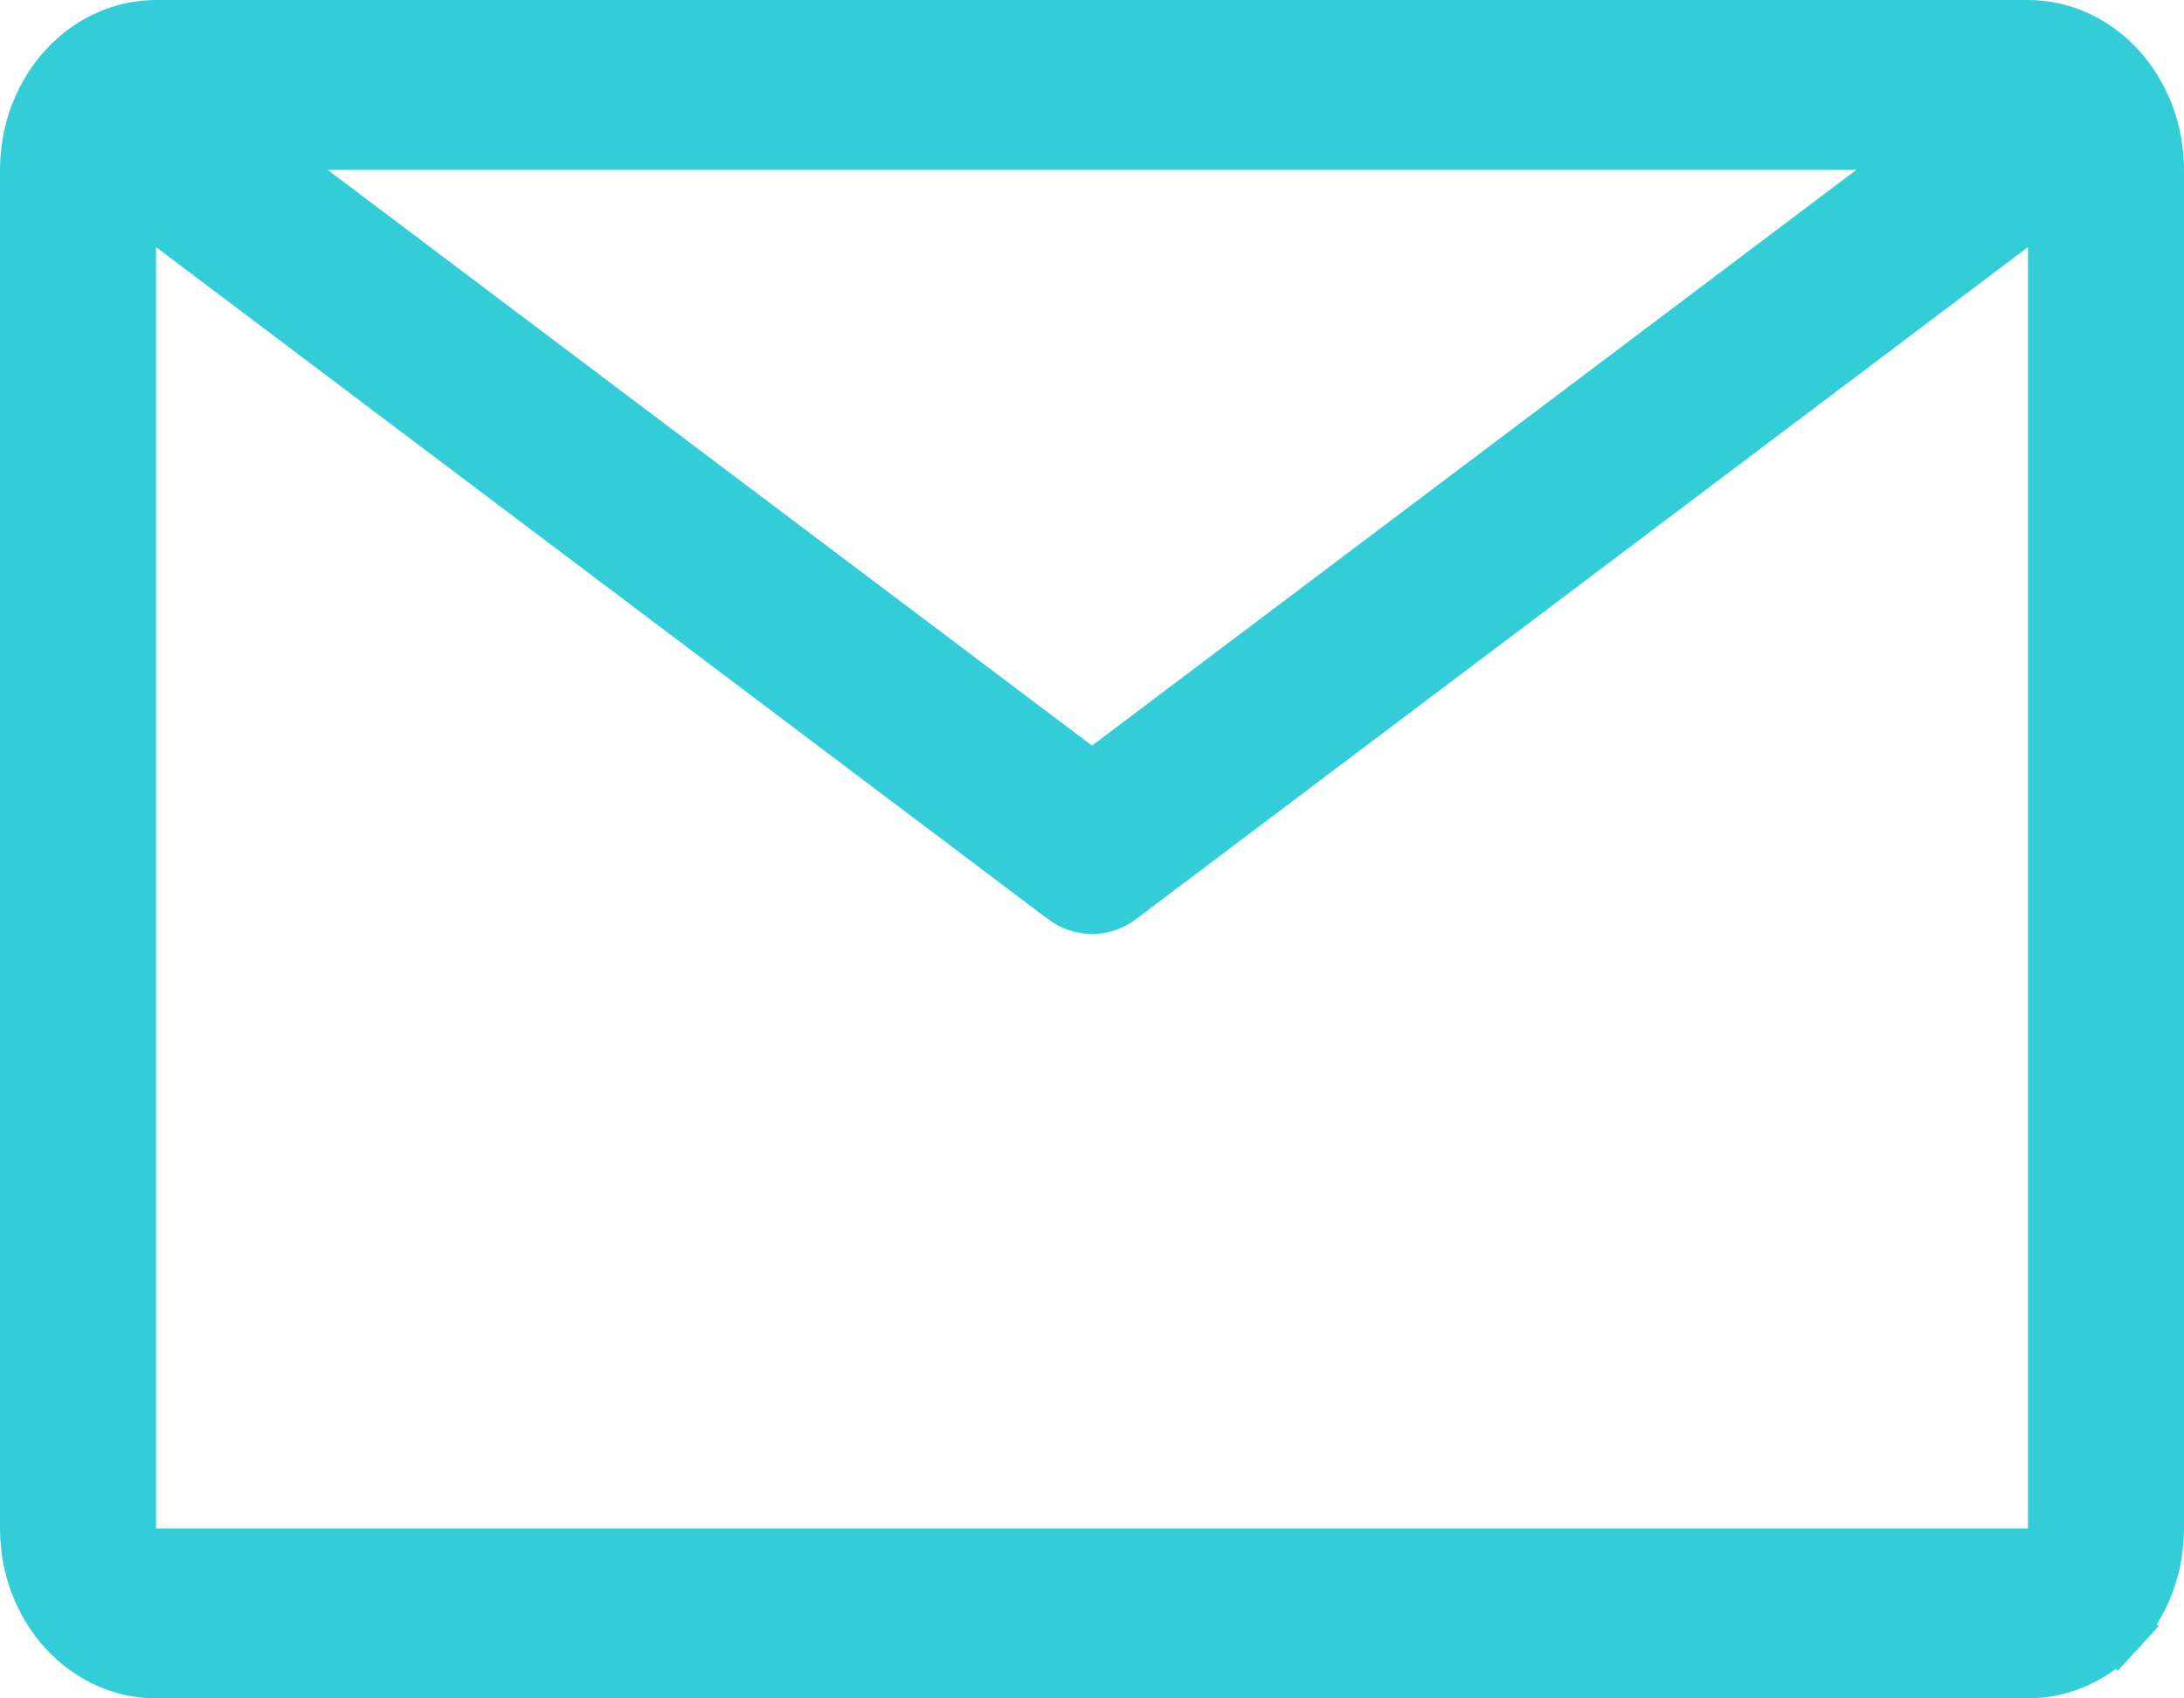 <svg width="18" height="14" viewBox="0 0 18 14" fill="none" xmlns="http://www.w3.org/2000/svg">
<path id="Vector" d="M2.55 1.6L1.953 1.15L2.7 1.15L15.3 1.15L16.047 1.15L15.45 1.6L9.15 6.346L9 6.459L8.85 6.346L2.55 1.6ZM17.439 13.421L17.622 13.589L17.439 13.421C17.636 13.207 17.75 12.912 17.75 12.6L17.75 1.4C17.75 1.088 17.636 0.794 17.439 0.579C17.243 0.366 16.982 0.25 16.714 0.25L1.286 0.25C1.018 0.25 0.757 0.366 0.561 0.579C0.364 0.794 0.25 1.088 0.25 1.4L0.25 12.6C0.25 12.912 0.364 13.207 0.561 13.421C0.757 13.634 1.018 13.75 1.286 13.75L16.714 13.75C16.982 13.75 17.243 13.634 17.439 13.421ZM16.964 12.6L16.964 12.85L16.714 12.85L1.286 12.85L1.036 12.85L1.036 12.6L1.036 2.037L1.036 1.536L1.436 1.837L8.784 7.374L8.784 7.375C8.85 7.424 8.925 7.449 9 7.449C9.075 7.449 9.15 7.424 9.216 7.375L9.216 7.374L16.564 1.837L16.964 1.536L16.964 2.037L16.964 12.6Z" fill="#32CDD7" stroke="#32CDD7" stroke-width="0.5"/>
</svg>
